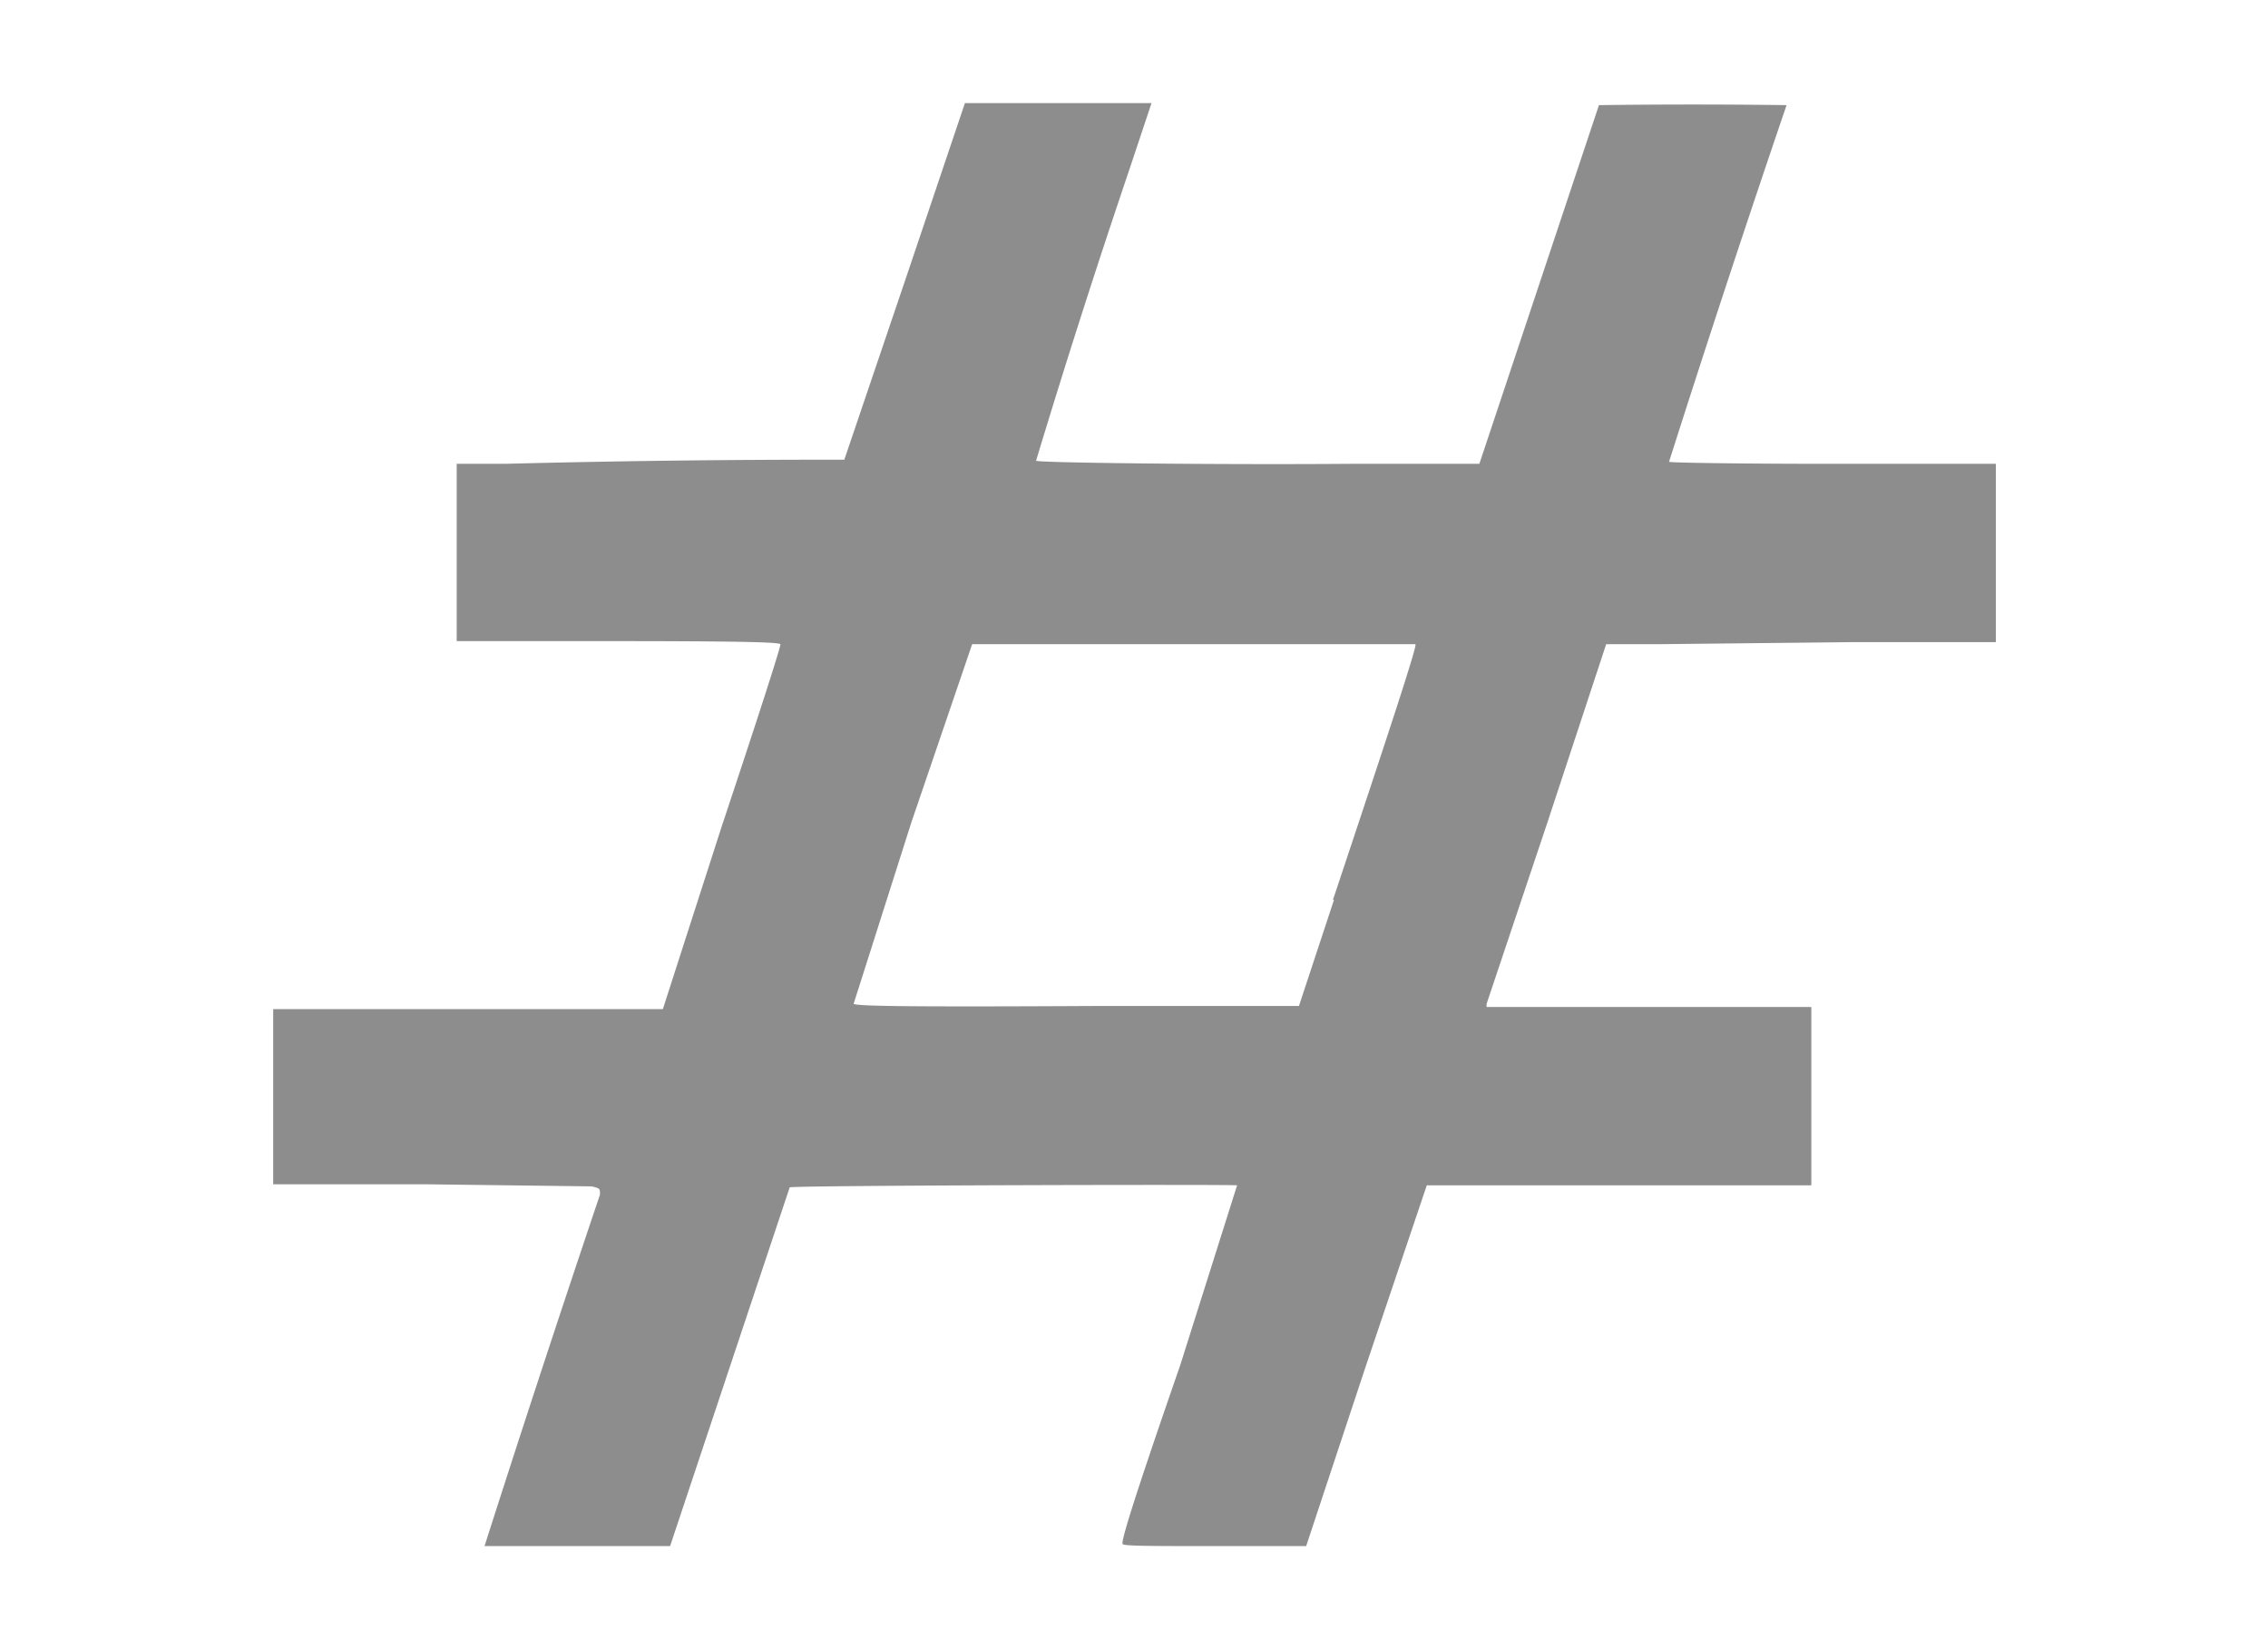 <?xml version="1.0" encoding="utf-8"?>
<svg width="22" height="16" xmlns="http://www.w3.org/2000/svg">
  <path fill="#424242" fill-opacity="0.6" d="M4.7 15a230.66 230.66 0 0 1 1.12-3.41c0-.06 0-.06-.08-.08l-1.59-.02h-1.5v-1.7h3.78L7 8.02c.32-.96.58-1.76.57-1.77-.02-.02-.38-.03-1.7-.03H4.43V4.5h.47a120.56 120.56 0 0 1 3.22-.04h.07l.59-1.74L9.36 1h1.81l-.22.66a89.35 89.35 0 0 0-.9 2.81c.01.02 1.76.04 3.04.03h1.26l.58-1.74.58-1.74a69.44 69.44 0 0 1 1.82 0 179.74 179.74 0 0 0-1.14 3.46c0 .01.72.02 1.59.02h1.58v1.73h-1.4l-1.88.02h-.5l-.57 1.73-.59 1.76v.03h3.15v1.73h-3.73l-.59 1.75-.58 1.75h-.88c-.63 0-.89 0-.9-.02-.02-.02.12-.47.56-1.74L12 11.5c-.01-.01-4.34 0-4.34.02l-.58 1.74L6.5 15H4.68h.01zm8.23-6.27c.55-1.65.82-2.47.8-2.48h-4.3l-.59 1.73-.56 1.76c.05.02.44.03 2.32.02h2l.34-1.03h-.01z"/>
</svg>